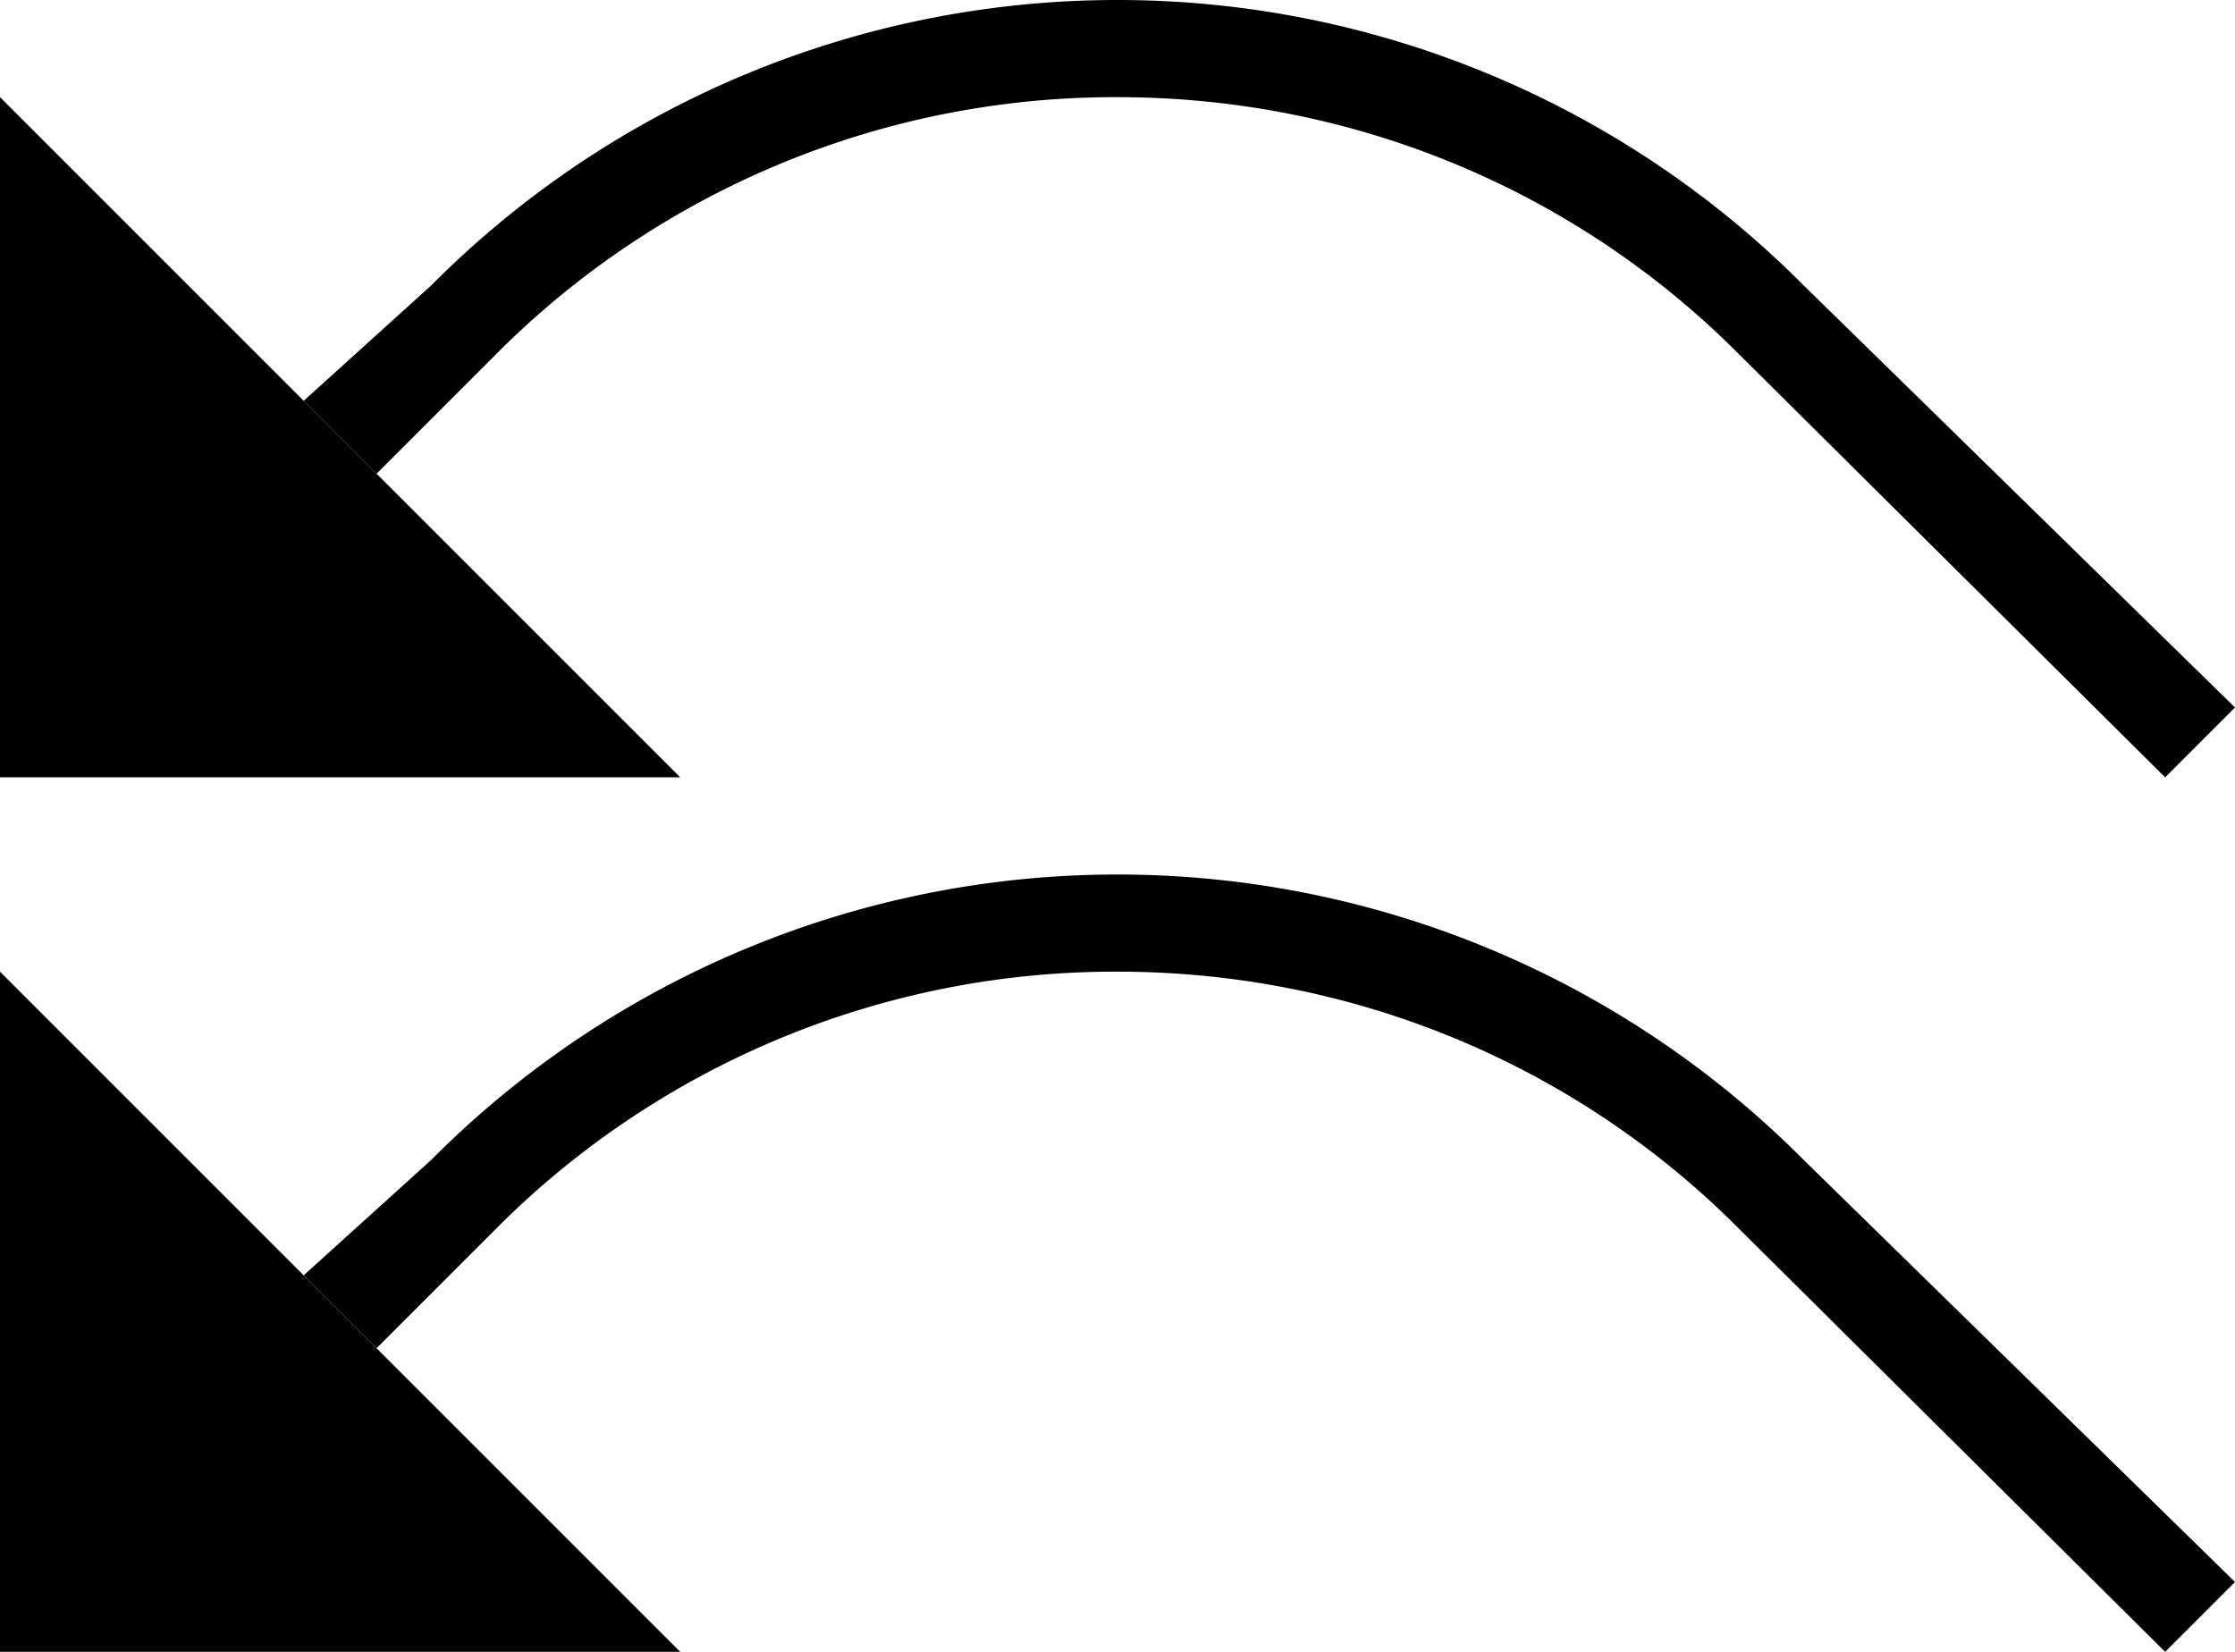 <svg xmlns="http://www.w3.org/2000/svg" version="1.0" width="23" height="17"><path d="M0 8V1l7 7H0z"/><path d="M11.5 0a9.956 9.956 0 0 0-7.063 2.938L3.125 4.125l.75.75 1.25-1.25A8.988 8.988 0 0 1 11.5 1c2.485 0 4.746.996 6.375 2.625L22.281 8 23 7.281l-4.438-4.343A9.956 9.956 0 0 0 11.5 0zM0 17v-7l7 7H0z"/><path d="M11.5 9a9.956 9.956 0 0 0-7.063 2.938l-1.312 1.187.75.75 1.25-1.25A8.988 8.988 0 0 1 11.5 10c2.485 0 4.746.996 6.375 2.625L22.281 17l.719-.719-4.438-4.343A9.956 9.956 0 0 0 11.5 9z"/></svg>